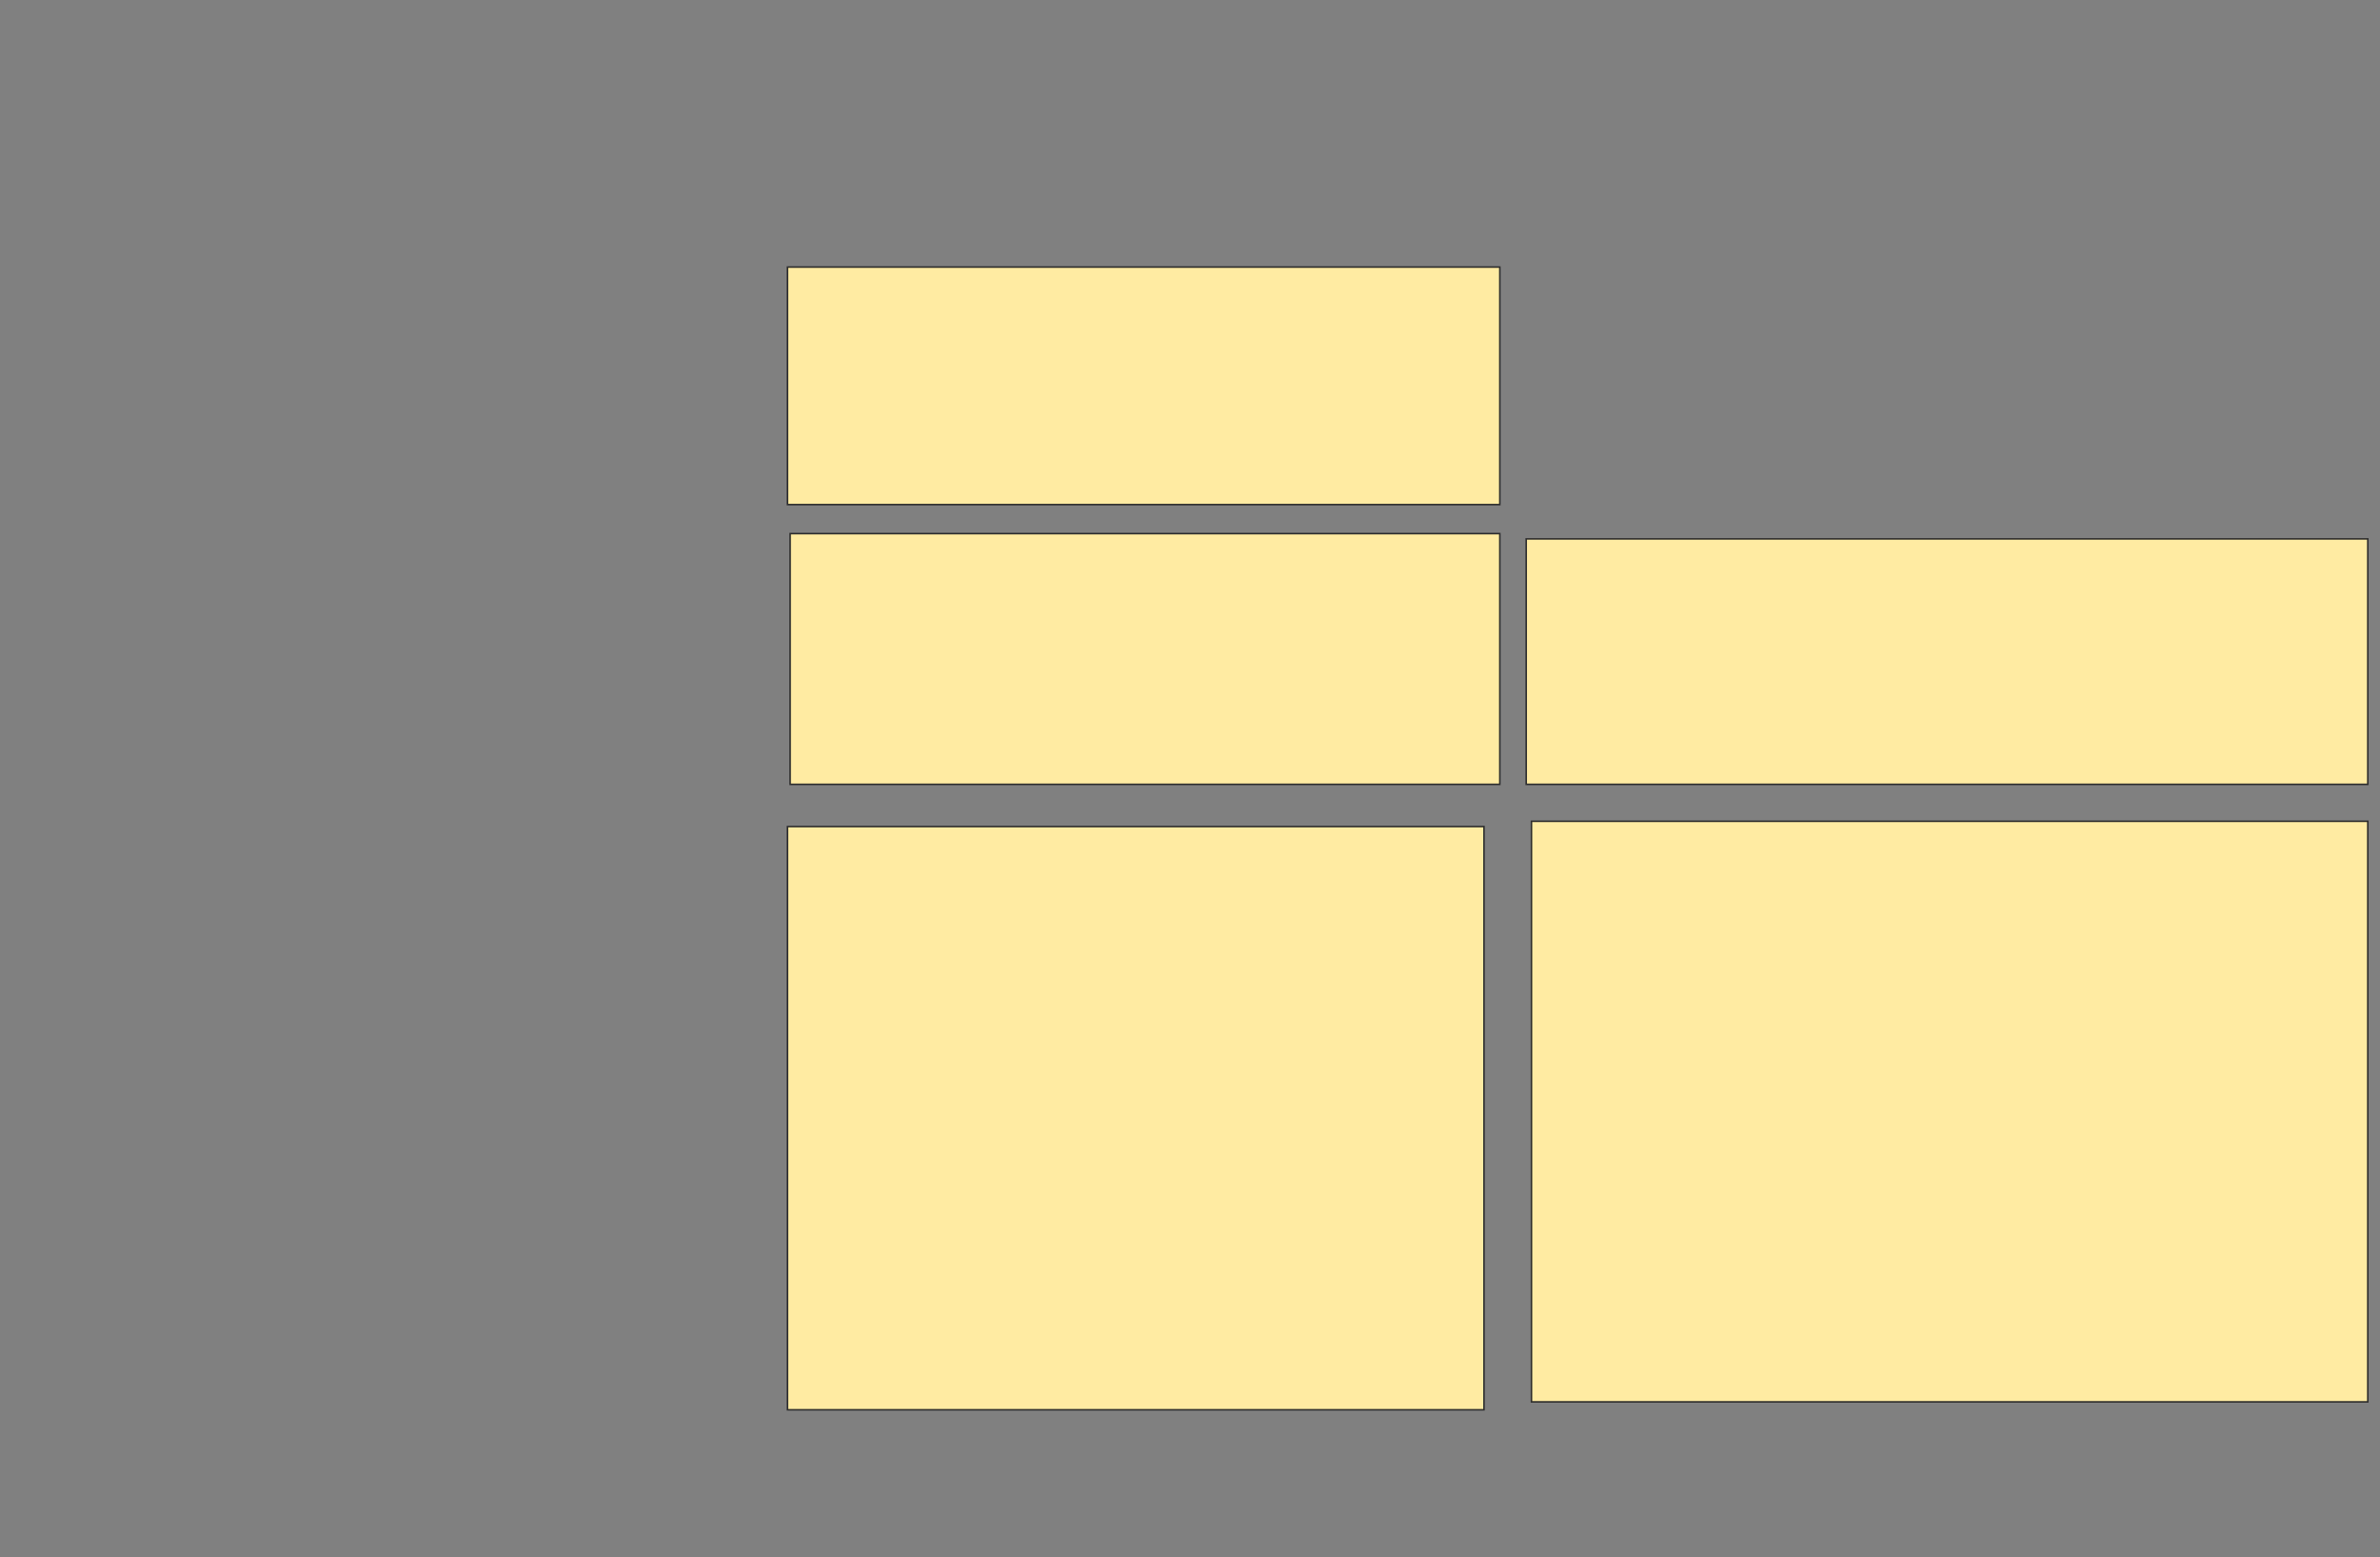 <svg xmlns="http://www.w3.org/2000/svg" width="1529" height="1000">
 <rect width="100%" height="100%" fill="#808080" stroke="none"/>
 <!-- Created with Image Occlusion Enhanced -->
 <g>
  <title>Labels</title>
 </g>
 <g>
  <title>Masks</title>
  <rect id="74bb615b0afa4fac94238ca1070548bf-ao-1" height="152.542" width="457.627" y="171.525" x="505.915" stroke="#2D2D2D" fill="#FFEBA2"/>
  
  <rect id="74bb615b0afa4fac94238ca1070548bf-ao-3" height="161.017" width="455.932" y="342.712" x="507.61" stroke="#2D2D2D" fill="#FFEBA2"/>
  <rect id="74bb615b0afa4fac94238ca1070548bf-ao-4" height="157.627" width="540.678" y="346.102" x="980.492" stroke="#2D2D2D" fill="#FFEBA2"/>
  <rect id="74bb615b0afa4fac94238ca1070548bf-ao-5" height="374.576" width="447.458" y="530.847" x="505.915" stroke="#2D2D2D" fill="#FFEBA2"/>
  <rect id="74bb615b0afa4fac94238ca1070548bf-ao-6" height="372.881" width="537.288" y="527.458" x="983.881" stroke="#2D2D2D" fill="#FFEBA2"/>
 </g>
</svg>